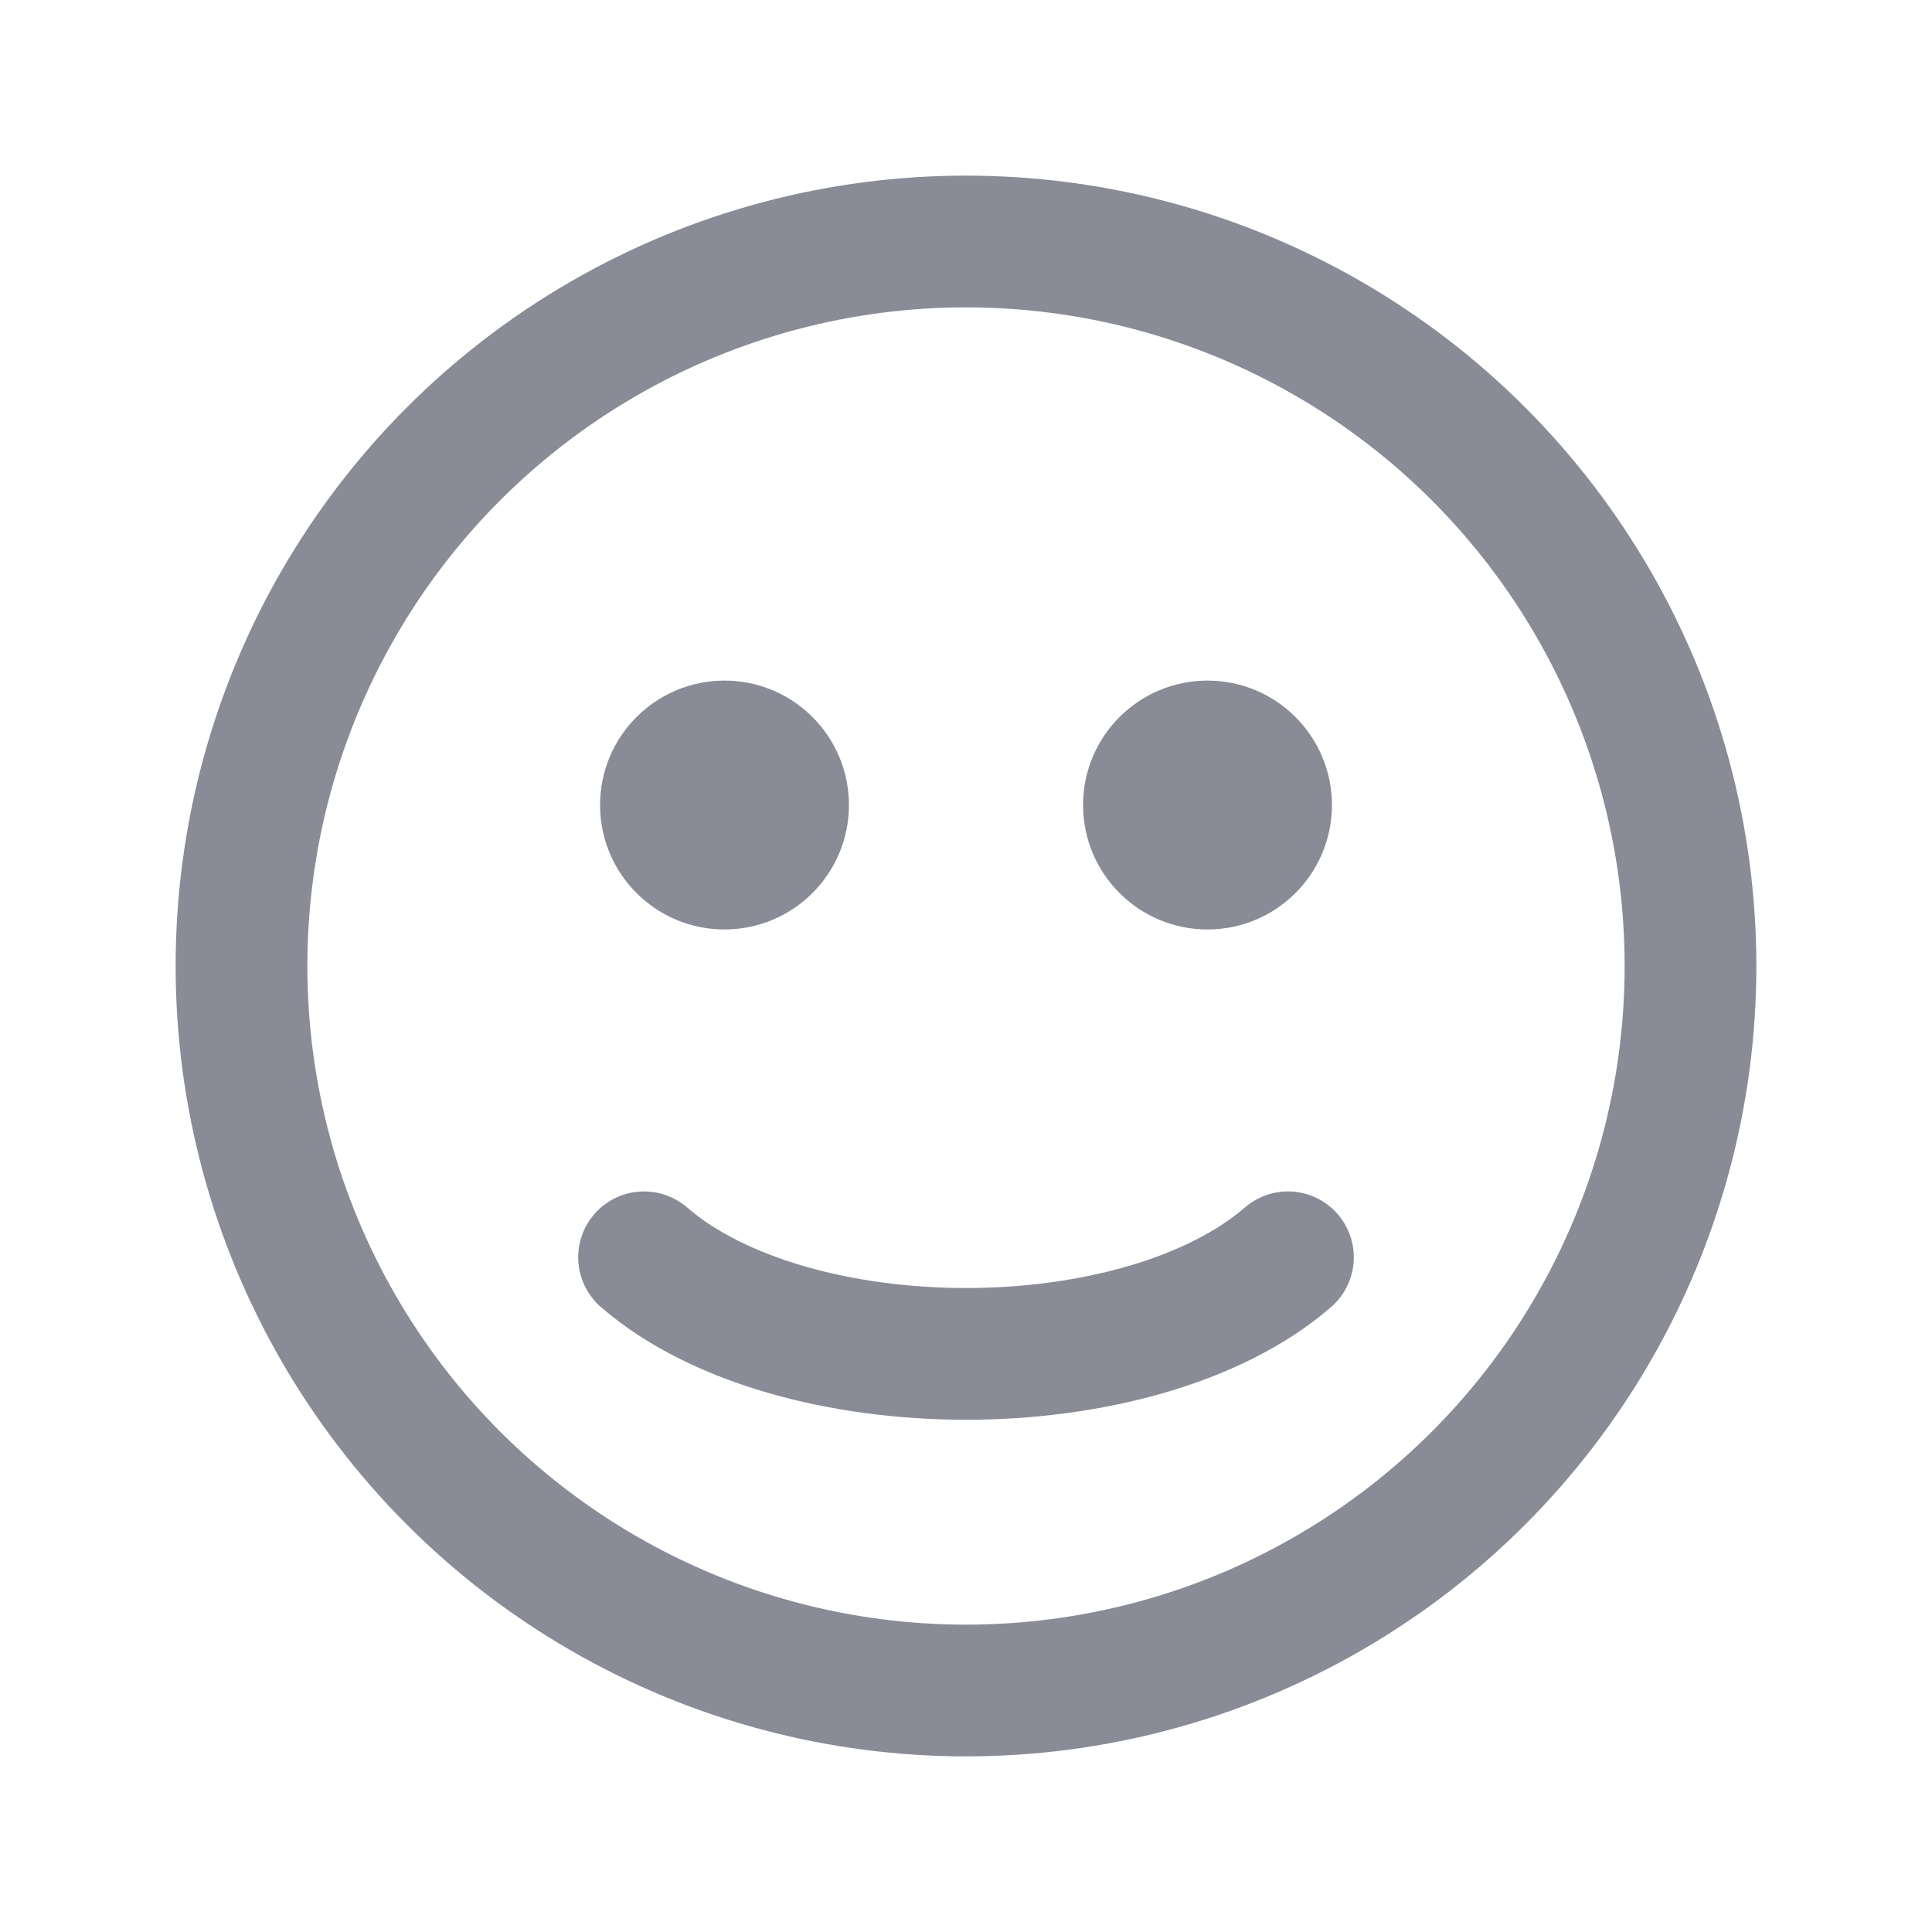 <svg width="22" height="22" viewBox="0 0 22 22" fill="none" xmlns="http://www.w3.org/2000/svg">
<circle cx="11" cy="11" r="8.25" stroke="#898B97" stroke-width="1.5" stroke-linecap="round"/>
<path d="M7.334 14.317C7.762 14.688 8.333 14.961 8.959 15.142C9.591 15.324 10.294 15.417 11 15.417C11.706 15.417 12.409 15.324 13.041 15.142C13.667 14.961 14.238 14.688 14.666 14.317" stroke="#898B97" stroke-width="1.5" stroke-linecap="round"/>
<circle cx="8.25" cy="9.167" r="1.167" fill="#898B97" stroke="#898B97" stroke-width="0.5" stroke-linecap="round"/>
<circle cx="13.75" cy="9.167" r="1.167" fill="#898B97" stroke="#898B97" stroke-width="0.5" stroke-linecap="round"/>
</svg>
